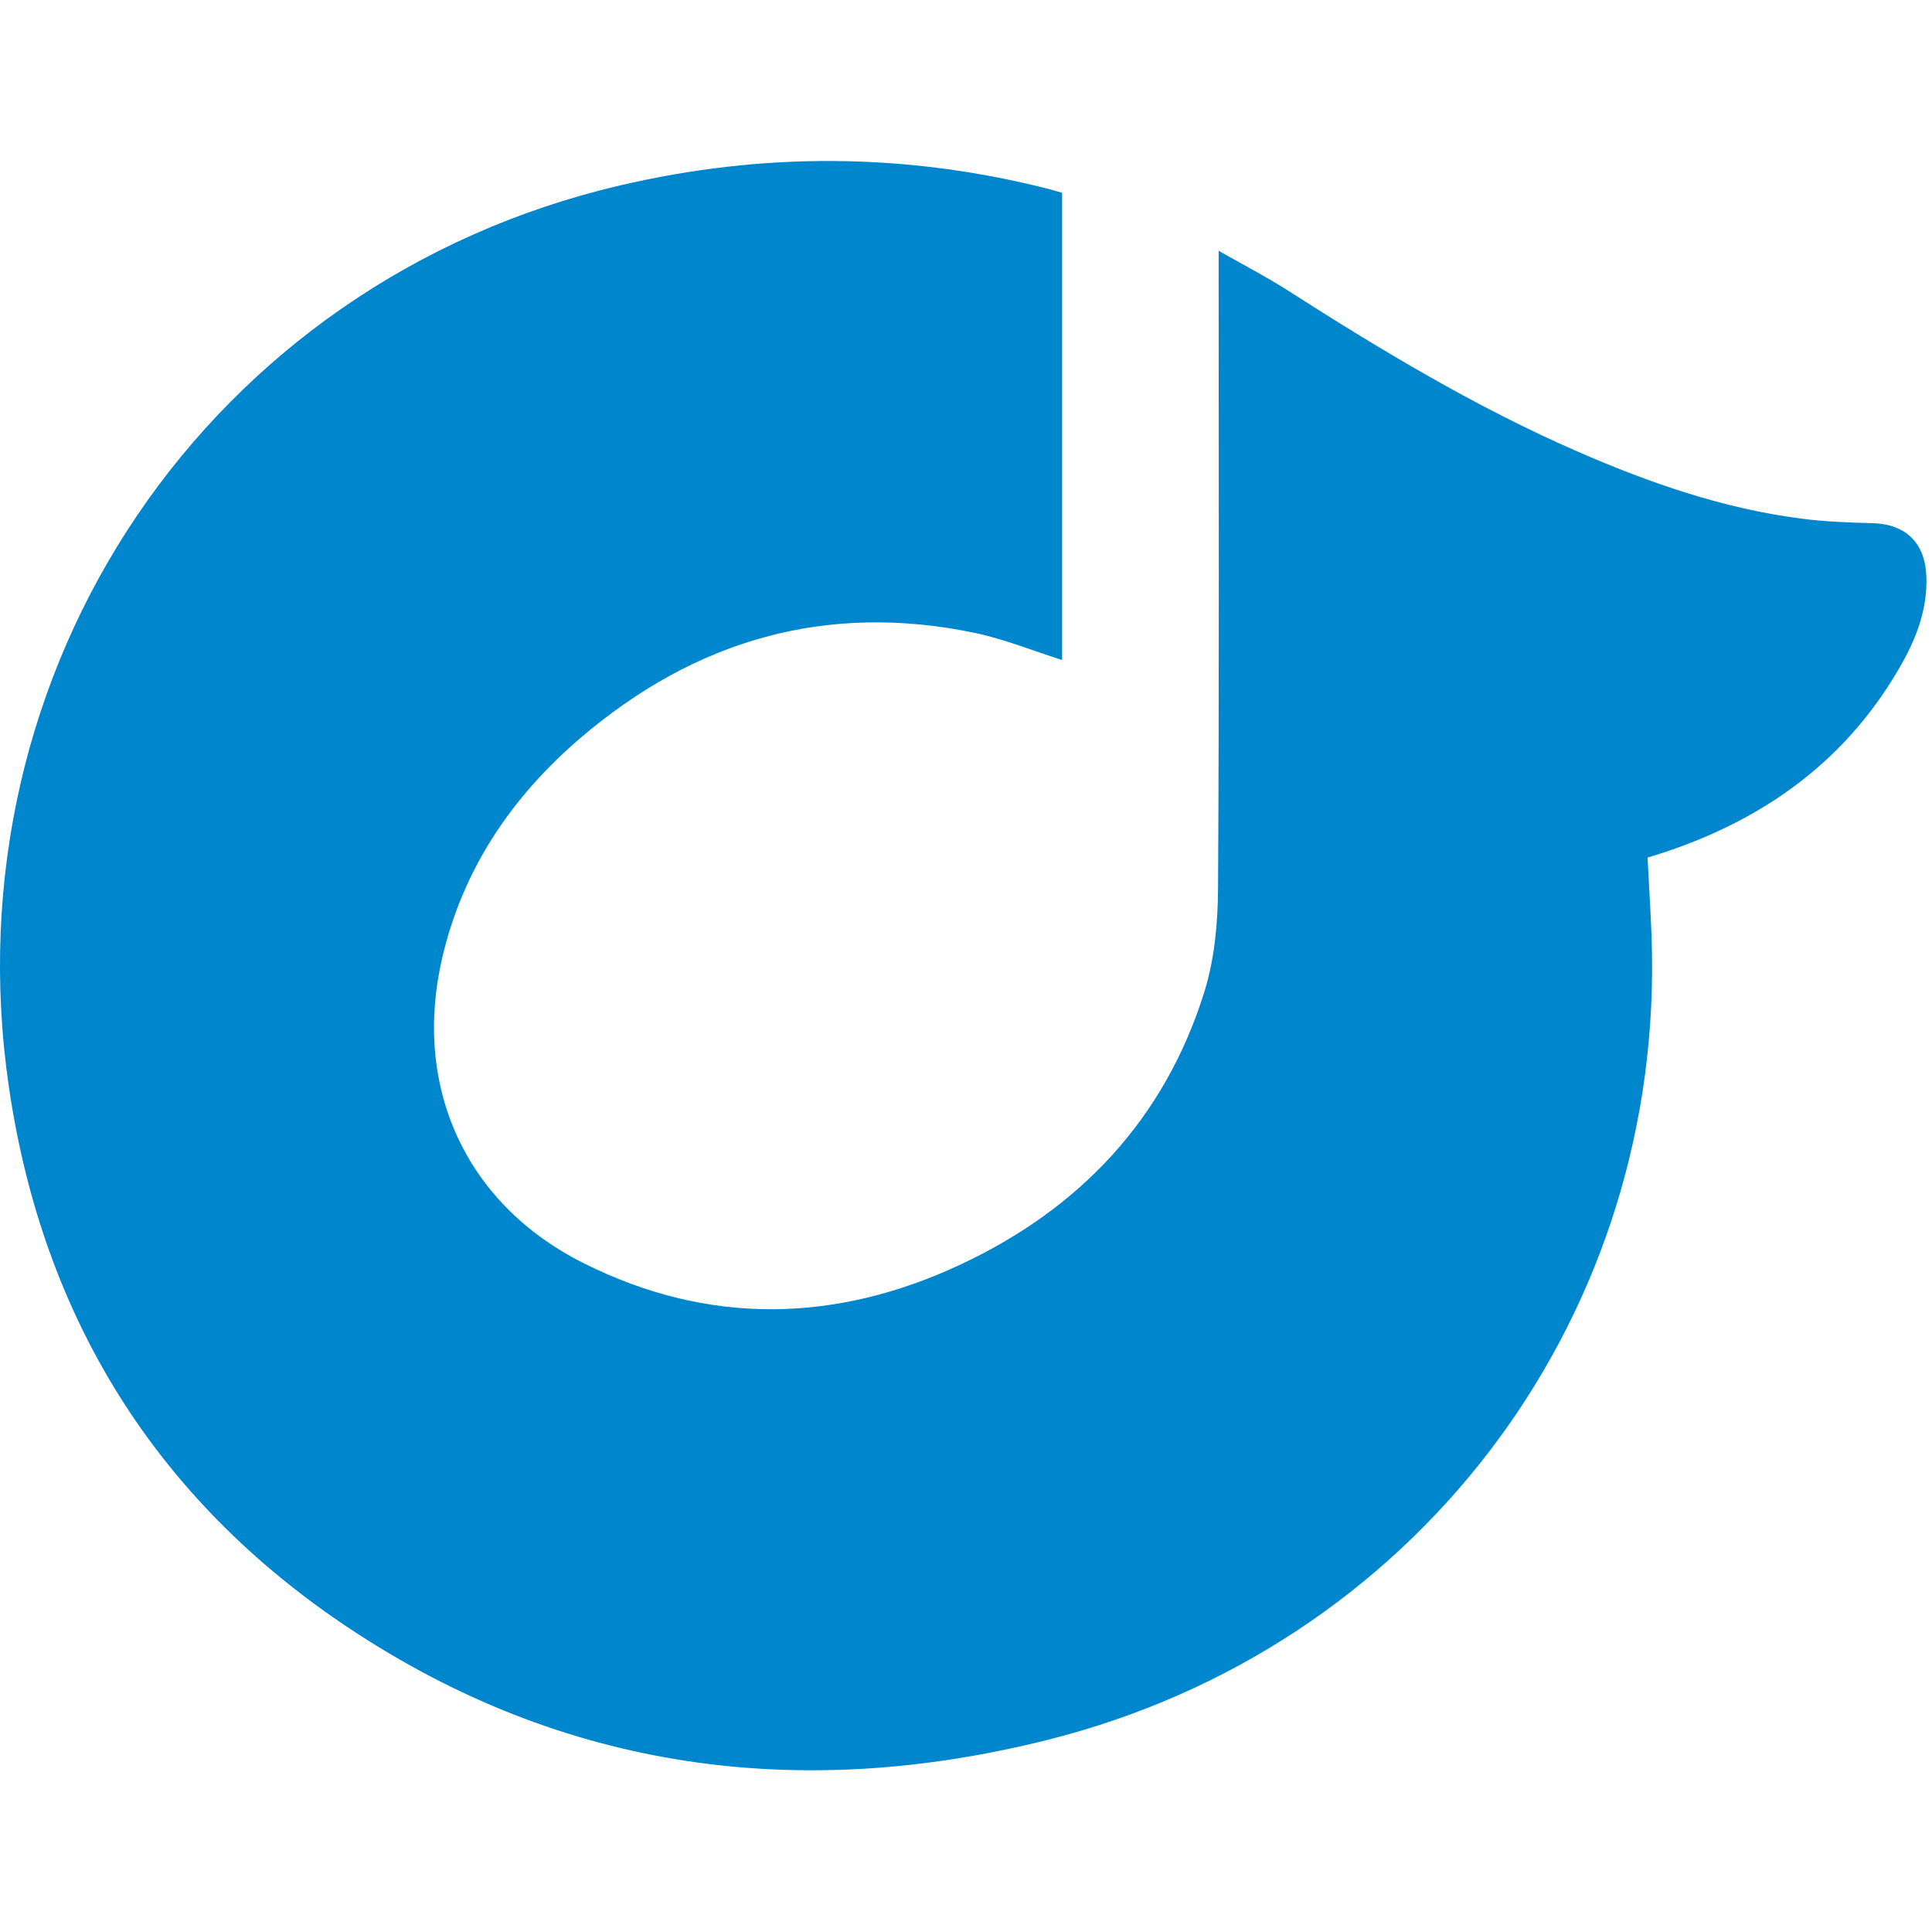 <?xml version="1.0" encoding="UTF-8" standalone="no"?>
<!-- Uploaded to: SVG Repo, www.svgrepo.com, Generator: SVG Repo Mixer Tools -->
<svg width="800px" height="800px" viewBox="0 -4 48 48" version="1.1" xmlns="http://www.w3.org/2000/svg" xmlns:xlink="http://www.w3.org/1999/xlink">
    
    <title>rdio-color</title>
    <desc>Created with Sketch.</desc>
    <defs>

</defs>
    <g id="Icons" stroke="none" stroke-width="1" fill="none" fill-rule="evenodd">
        <g id="Color-" transform="translate(-704, -956)" fill="#0086CD">
            <path d="M744.934,973.307 C744.973,974.133 745.033,974.935 745.044,975.738 C745.175,984.975 739.067,992.946 730.053,995.22 C723.898,996.772 718.011,996.007 712.655,992.44 C707.89,989.266 705.067,984.746 704.224,979.028 C702.686,968.593 709.201,958.996 719.399,956.608 C722.944,955.778 726.482,955.792 730.014,956.685 C730.133,956.715 730.251,956.752 730.388,956.79 L730.388,968.398 C729.664,968.169 728.957,967.879 728.222,967.725 C724.531,966.952 721.262,967.902 718.414,970.341 C716.723,971.79 715.501,973.584 714.987,975.796 C714.243,978.996 715.562,981.902 718.476,983.371 C721.587,984.94 724.761,984.874 727.88,983.41 C730.823,982.028 732.937,979.808 733.924,976.635 C734.176,975.822 734.257,974.926 734.262,974.068 C734.292,968.952 734.277,963.836 734.277,958.72 L734.277,958.231 C734.893,958.582 735.456,958.872 735.988,959.212 C738.314,960.701 740.676,962.122 743.211,963.226 C744.988,964.001 746.809,964.631 748.737,964.883 C749.328,964.961 749.928,964.983 750.525,964.998 C751.354,965.021 751.837,965.495 751.861,966.341 C751.883,967.111 751.631,967.806 751.267,968.458 C749.947,970.824 747.926,972.306 745.412,973.155 C745.248,973.21 745.082,973.26 744.934,973.307" id="rdio">

</path>
        </g>
    </g>
</svg>